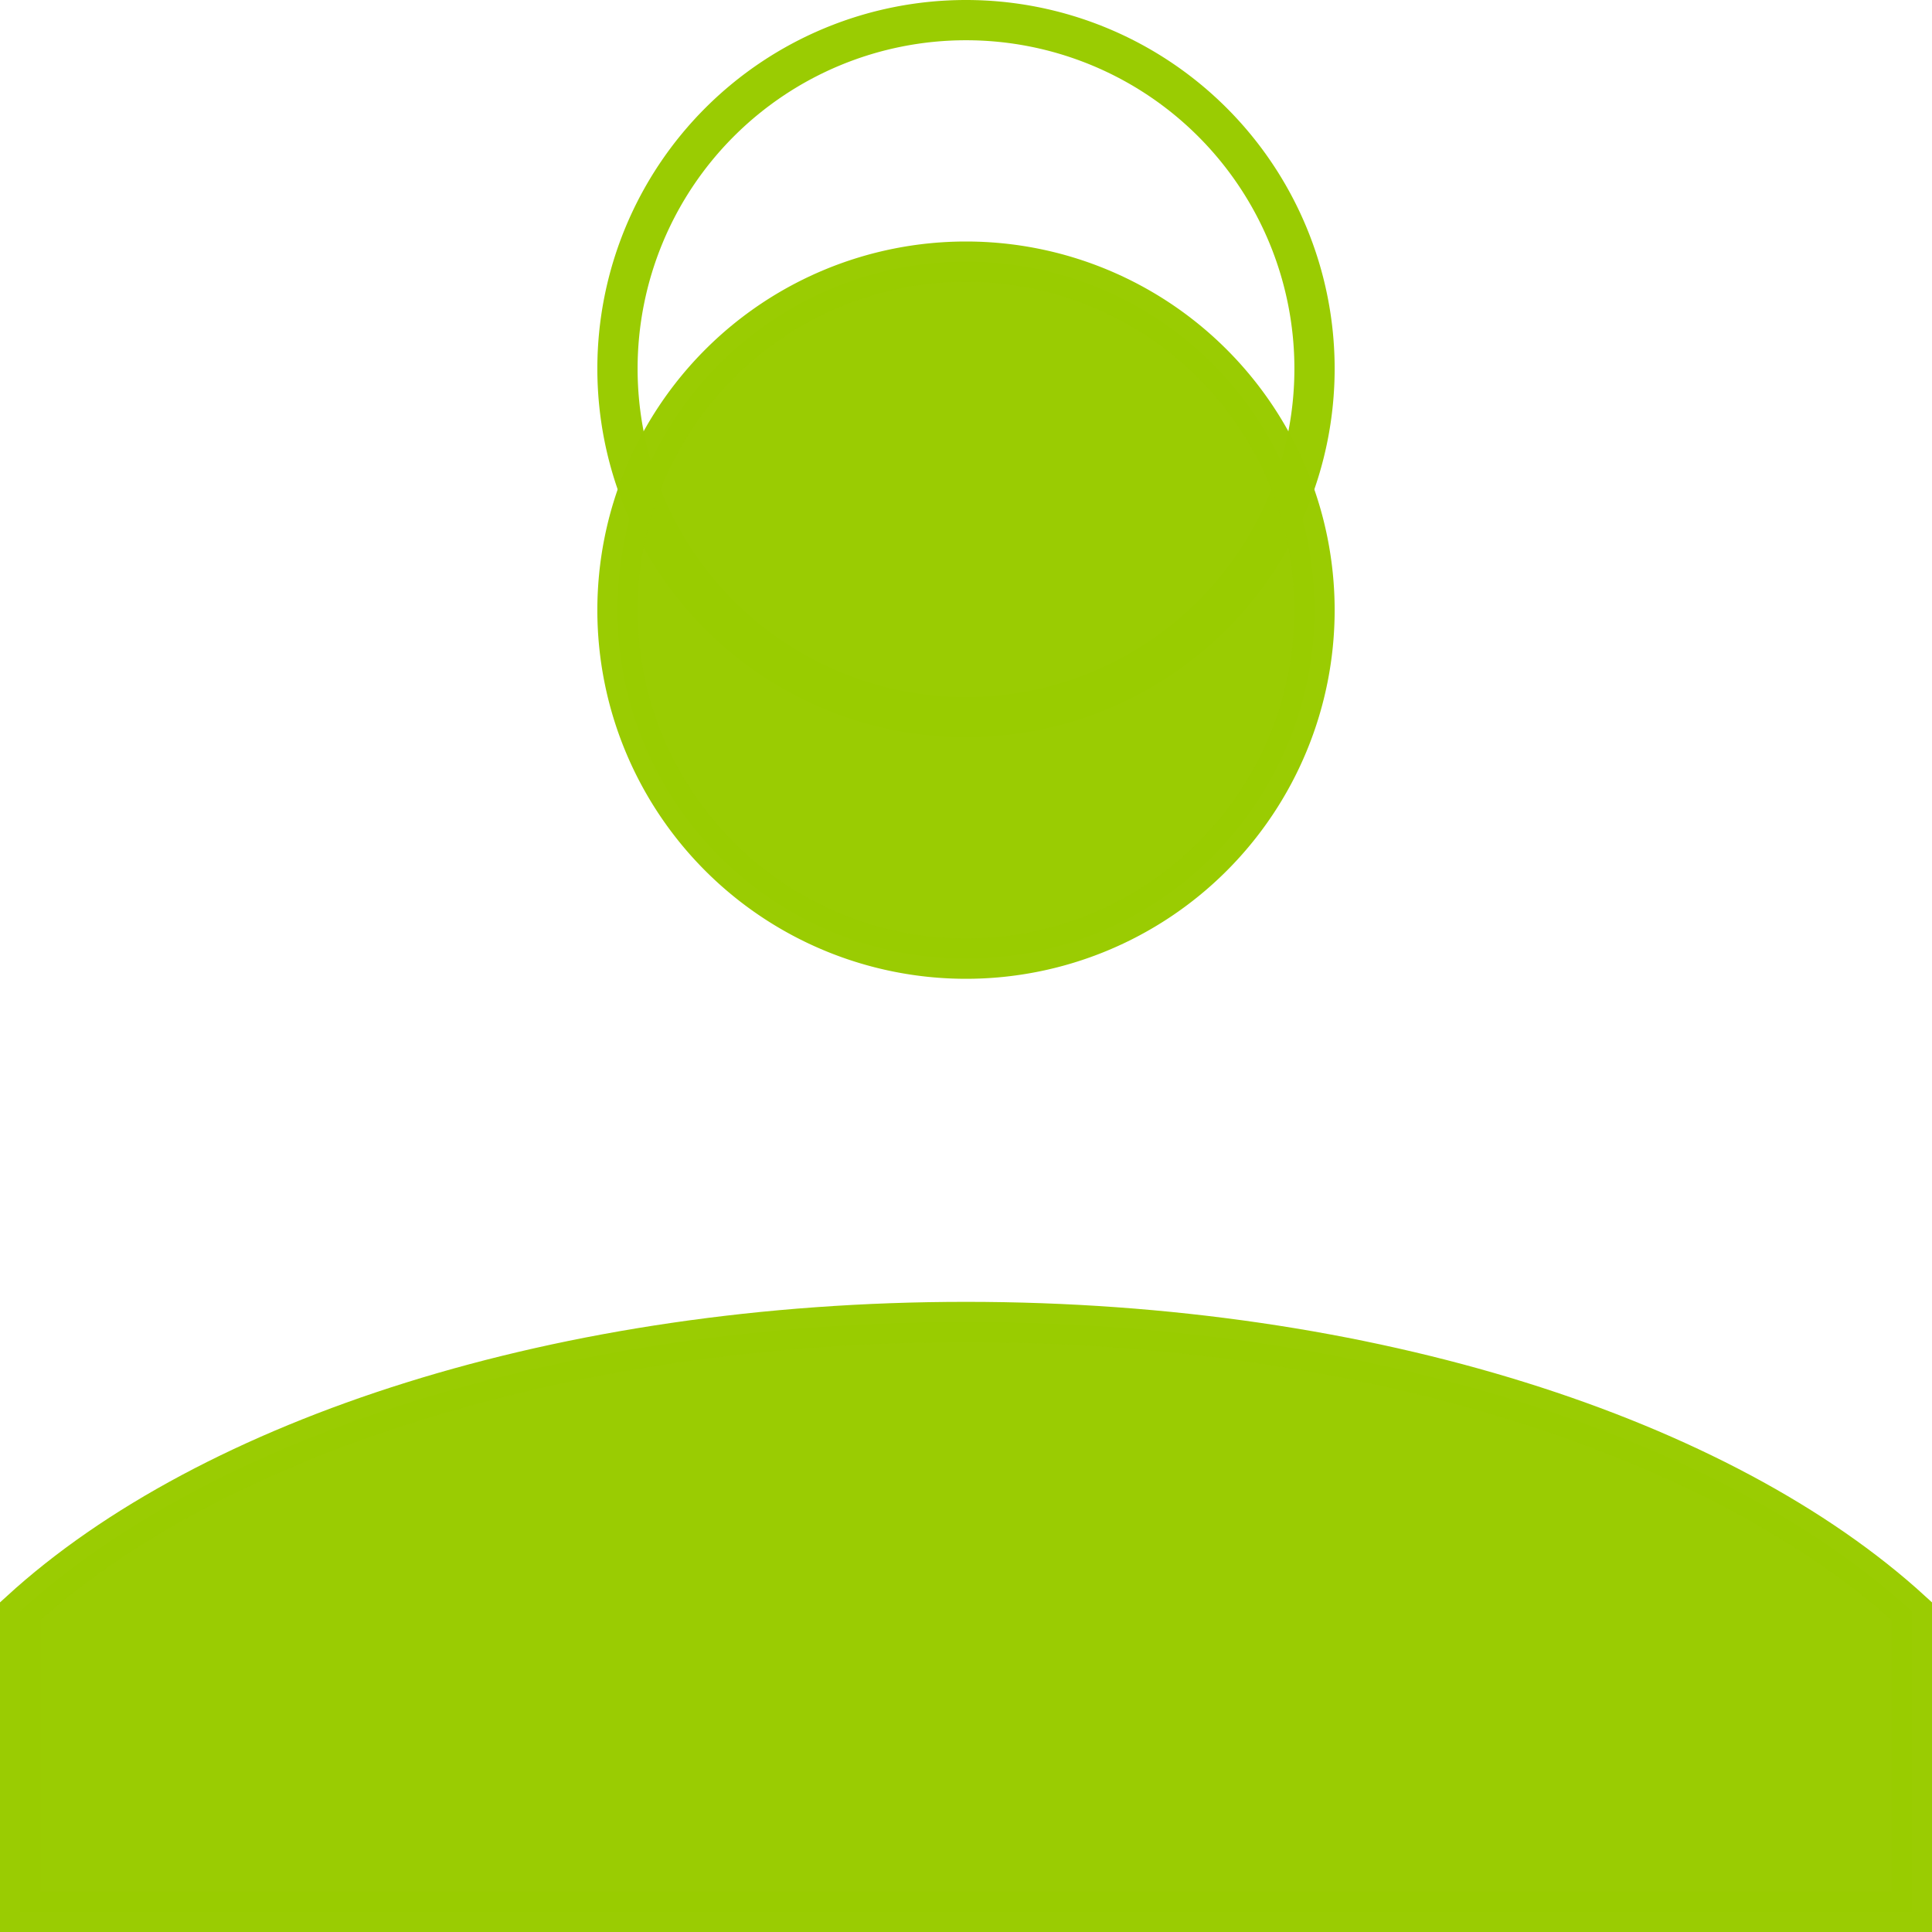 <?xml version="1.0" encoding="UTF-8" standalone="no"?>
<!-- Created with Inkscape (http://www.inkscape.org/) -->
<svg
   xmlns:dc="http://purl.org/dc/elements/1.1/"
   xmlns:cc="http://creativecommons.org/ns#"
   xmlns:rdf="http://www.w3.org/1999/02/22-rdf-syntax-ns#"
   xmlns:svg="http://www.w3.org/2000/svg"
   xmlns="http://www.w3.org/2000/svg"
   xmlns:sodipodi="http://sodipodi.sourceforge.net/DTD/sodipodi-0.dtd"
   xmlns:inkscape="http://www.inkscape.org/namespaces/inkscape"
   width="48px"
   height="48px"
   id="svg2383"
   sodipodi:version="0.32"
   inkscape:version="0.46"
   inkscape:export-filename="/home/patrick/projects/sensorreadout/res/drawable/ic_sensor_1.png"
   inkscape:export-xdpi="60"
   inkscape:export-ydpi="60"
   sodipodi:docname="ic_sensor_9.svg"
   inkscape:output_extension="org.inkscape.output.svg.inkscape">
  <defs
     id="defs2385">
    <inkscape:perspective
       sodipodi:type="inkscape:persp3d"
       inkscape:vp_x="0 : 24 : 1"
       inkscape:vp_y="0 : 1000 : 0"
       inkscape:vp_z="48 : 24 : 1"
       inkscape:persp3d-origin="24 : 16 : 1"
       id="perspective2391" />
  </defs>
  <sodipodi:namedview
     id="base"
     pagecolor="#ffffff"
     bordercolor="#666666"
     borderopacity="1.0"
     inkscape:pageopacity="0.0"
     inkscape:pageshadow="2"
     inkscape:zoom="9.3544335"
     inkscape:cx="15.454214"
     inkscape:cy="24"
     inkscape:current-layer="layer1"
     showgrid="true"
     inkscape:grid-bbox="true"
     inkscape:document-units="px"
     inkscape:window-width="1210"
     inkscape:window-height="999"
     inkscape:window-x="70"
     inkscape:window-y="0" />
  <g
     id="layer1"
     inkscape:label="Layer 1"
     inkscape:groupmode="layer">
    <path
       style="opacity:0.99;fill:#99cc00;fill-opacity:1;fill-rule:nonzero;stroke:#99cc00;stroke-width:1;stroke-linecap:round;stroke-linejoin:miter;stroke-miterlimit:4;stroke-dasharray:none;stroke-dashoffset:0;stroke-opacity:1"
       d="M 24 32.844 C 13.962 32.844 5.206 35.725 0.5 40.031 L 0.5 47.5 L 47.5 47.5 L 47.5 40.031 C 42.794 35.725 34.038 32.844 24 32.844 z "
       id="path3171" />
    <path
       sodipodi:type="arc"
       style="opacity:0.99;fill:none;fill-opacity:1;fill-rule:nonzero;stroke:#99cc00;stroke-width:1;stroke-linecap:round;stroke-linejoin:miter;stroke-miterlimit:4;stroke-dasharray:none;stroke-dashoffset:0;stroke-opacity:1"
       id="path3238"
       sodipodi:cx="24.159668"
       sodipodi:cy="12.936412"
       sodipodi:rx="8.6589956"
       sodipodi:ry="8.6589956"
       d="M 32.819,12.936 A 8.659,8.659 0 1 1 15.501,12.936 A 8.659,8.659 0 1 1 32.819,12.936 z"
       transform="translate(-0.16,-3.777)" />
    <path
       transform="translate(-0.16,2.223)"
       d="M 32.819,12.936 A 8.659,8.659 0 1 1 15.501,12.936 A 8.659,8.659 0 1 1 32.819,12.936 z"
       sodipodi:ry="8.6589956"
       sodipodi:rx="8.6589956"
       sodipodi:cy="12.936412"
       sodipodi:cx="24.159668"
       id="path3240"
       style="opacity:0.99;fill:#99cc00;fill-opacity:1;fill-rule:nonzero;stroke:#99cc00;stroke-width:1;stroke-linecap:round;stroke-linejoin:miter;stroke-miterlimit:4;stroke-dasharray:none;stroke-dashoffset:0;stroke-opacity:1"
       sodipodi:type="arc" />
  </g>
</svg>
